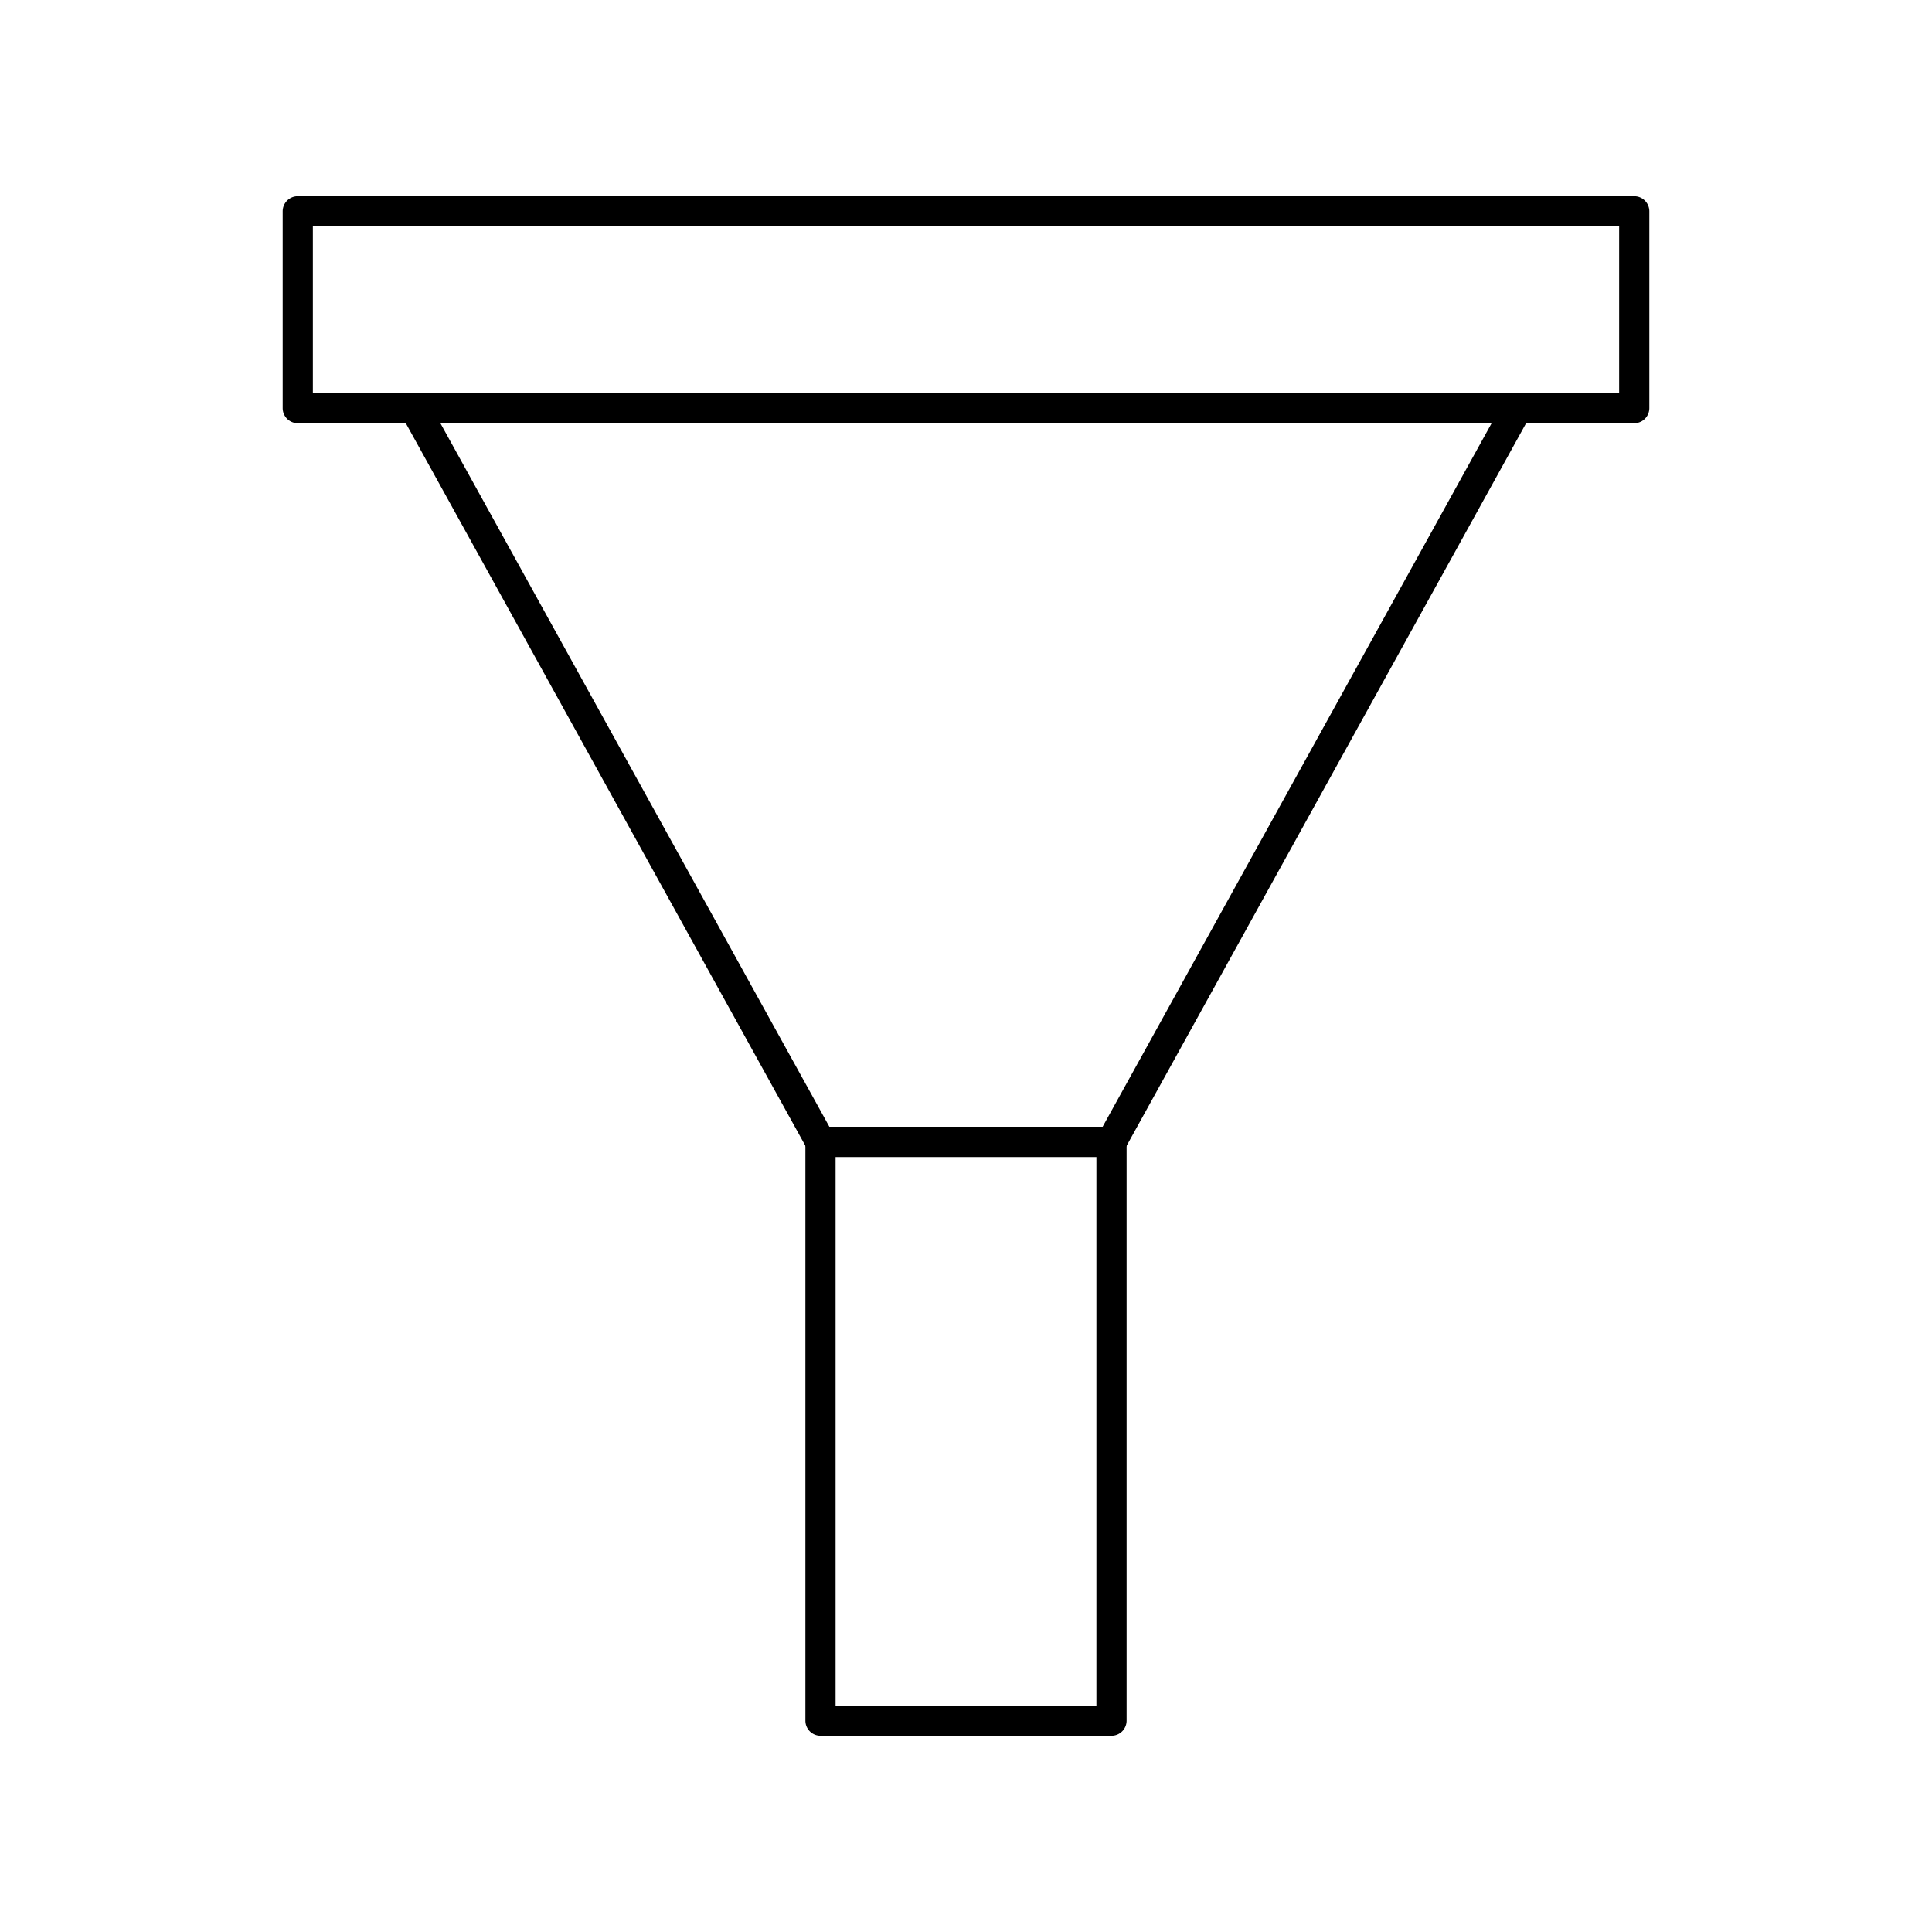 <svg xmlns="http://www.w3.org/2000/svg" version="1.1" xmlns:xlink="http://www.w3.org/1999/xlink" x="0" y="0" viewBox="0 0 64 64" style="enable-background:new 0 0 512 512" xml:space="preserve"><g><g data-name="Layer 2"><path d="M54.136 14.019H9.864a.5.5 0 0 1-.5-.5V7a.5.5 0 0 1 .5-.5h44.272a.5.5 0 0 1 .5.5v6.519a.5.5 0 0 1-.5.5zm-43.772-1h43.272V7.5H10.364z" fill="currentColor" opacity="1" data-original="#000000"/><path d="M36.82 38.327h-9.64a.5.5 0 0 1-.438-.258L13.3 13.761a.5.5 0 0 1 .438-.742h36.521a.5.5 0 0 1 .438.742L37.258 38.069a.5.5 0 0 1-.438.258zm-9.345-1h9.05l12.887-23.308H14.588z" fill="currentColor" opacity="1" data-original="#000000"/><path d="M36.82 57.5h-9.64a.5.5 0 0 1-.5-.5V37.827a.5.5 0 0 1 .5-.5h9.64a.5.5 0 0 1 .5.5V57a.5.5 0 0 1-.5.5zm-9.14-1h8.64V38.327h-8.64z" fill="currentColor" opacity="1" data-original="#000000"/></g></g></svg>